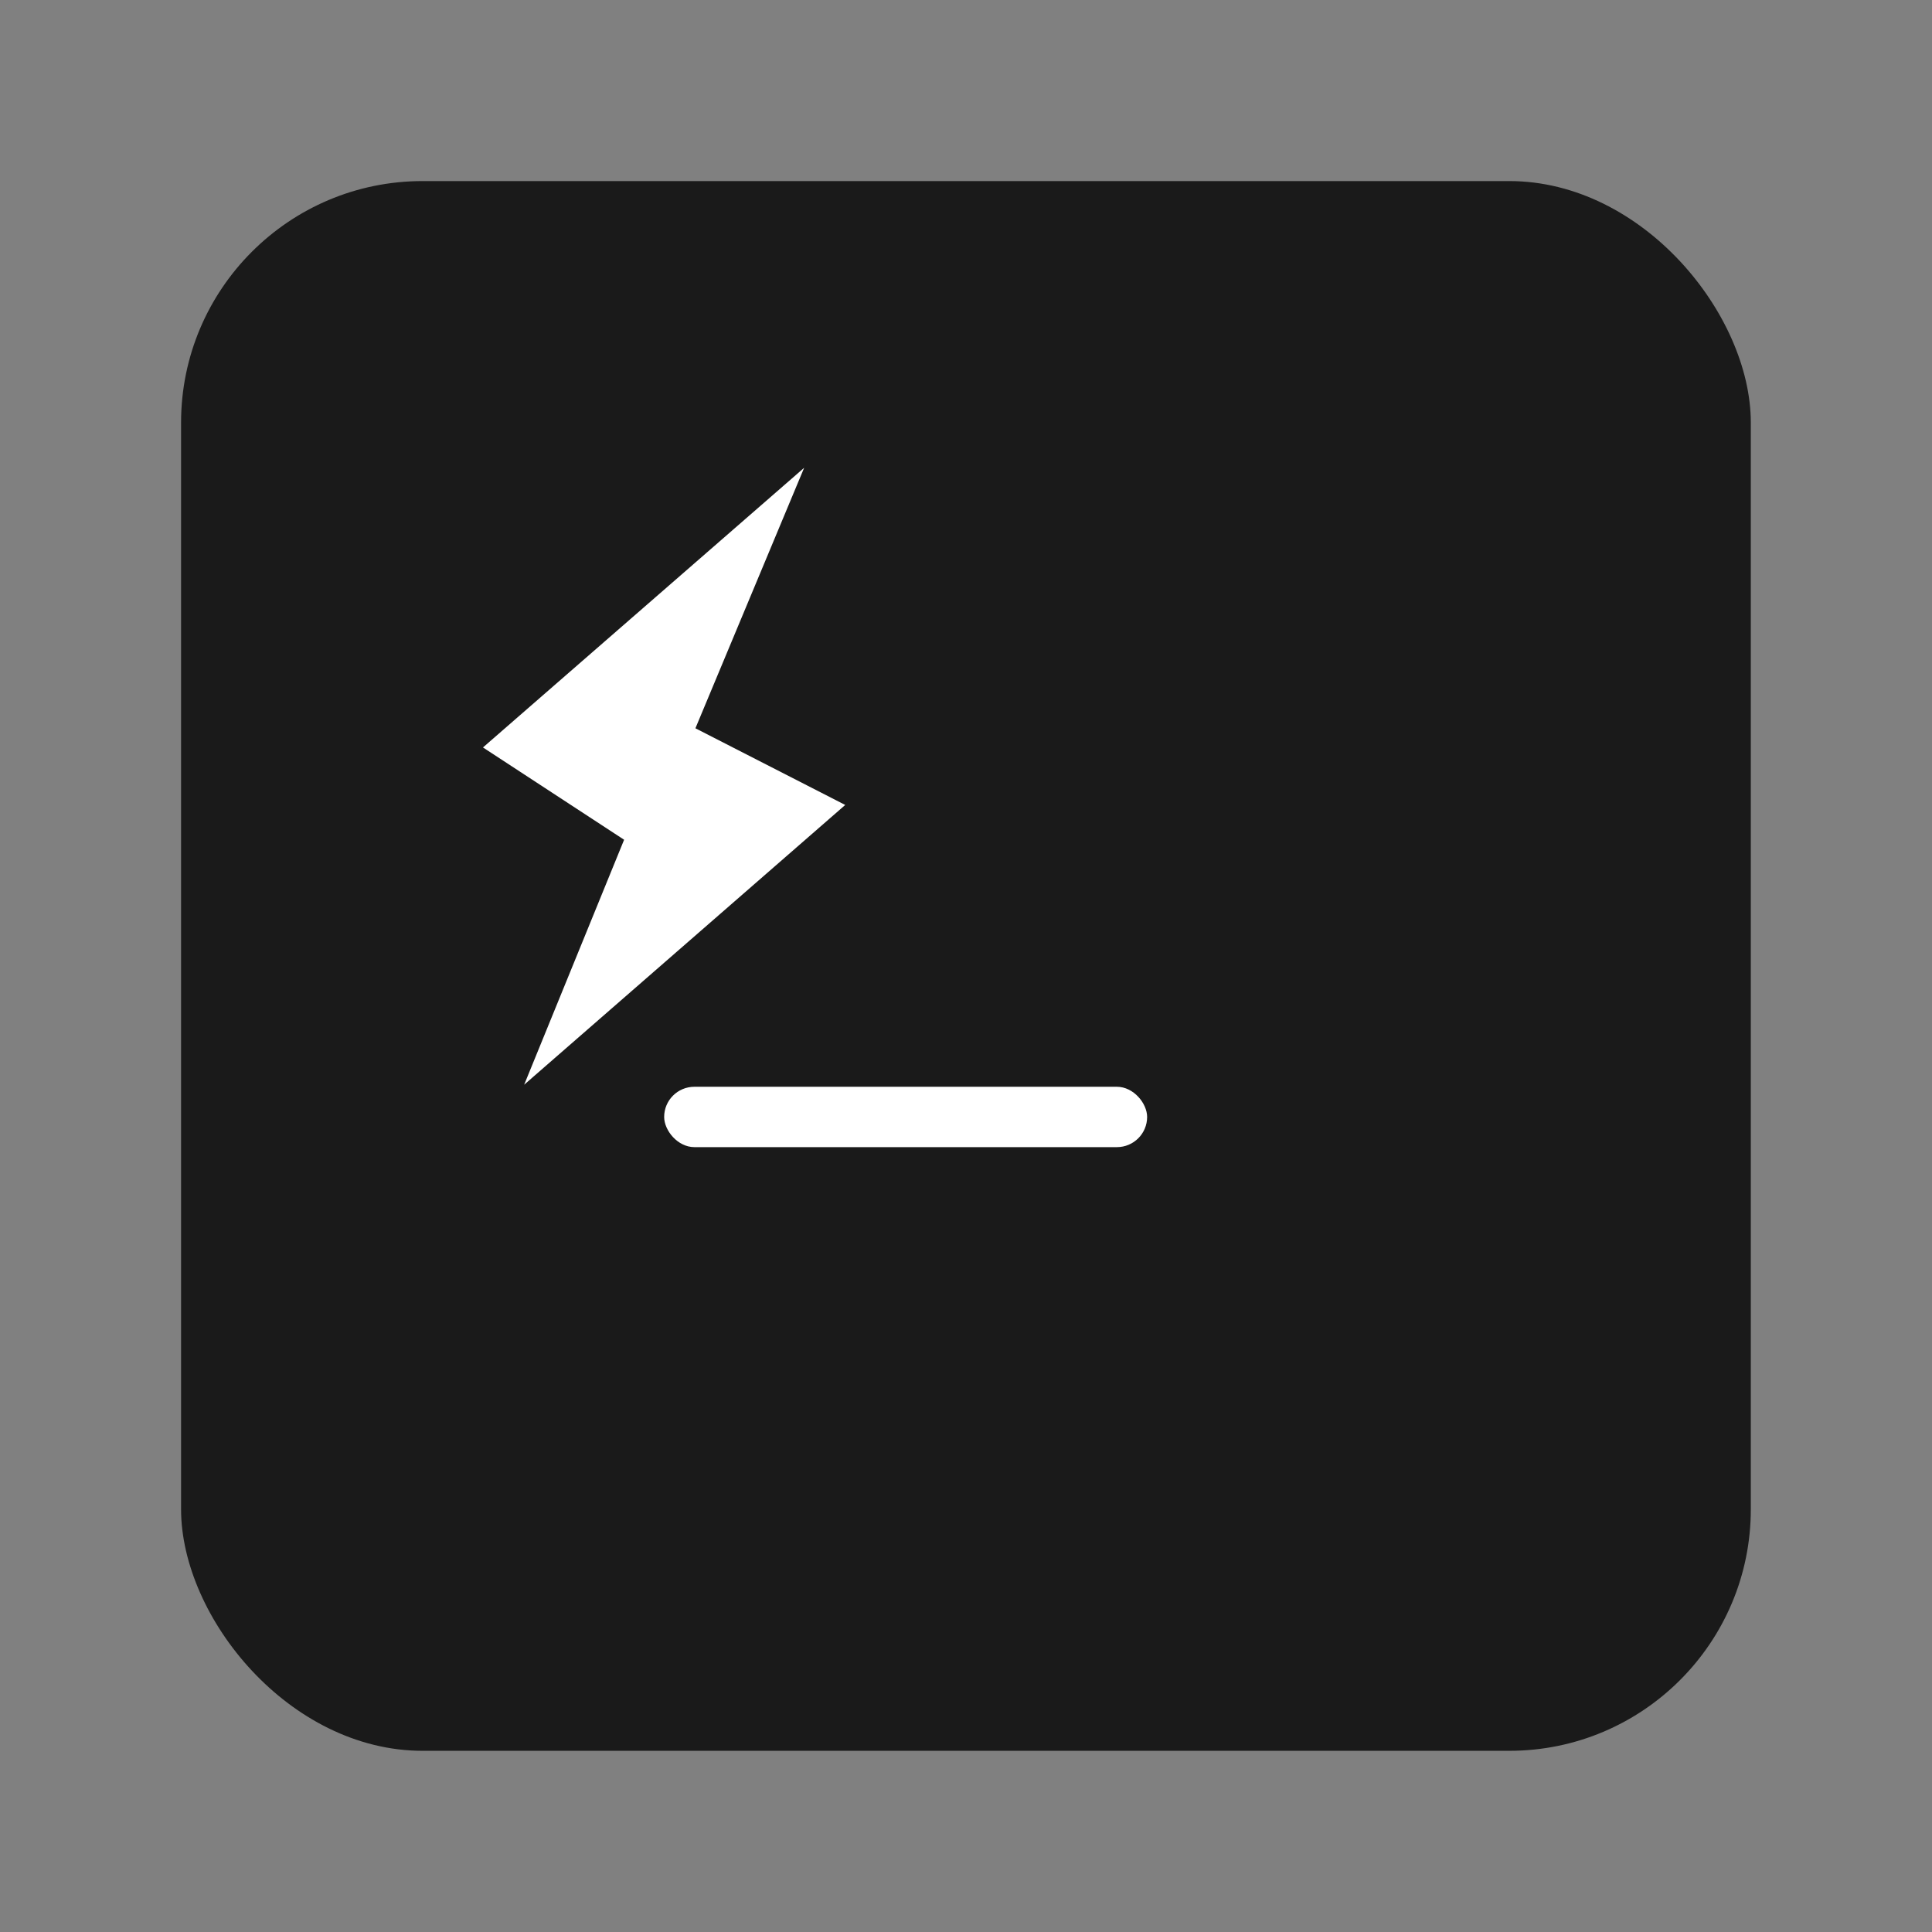 <svg xmlns="http://www.w3.org/2000/svg" width="64" height="64" viewBox="0 0 16.933 16.933"><rect x="0" y="0" width="16.933" height="16.933" fill="#808080" stroke="none"/><rect width="13.758" height="13.758" x="1.587" y="1.587" fill="#3f3f3f" fill-rule="evenodd" rx="2.117" ry="2.117" style="stroke-width:.265;paint-order:stroke fill markers;fill:#1a1a1a;fill-opacity:1"/><rect width="4.233" height=".529" x="5.821" y="9.525" fill="#3faec7" ry=".265" style="fill:#fff;fill-opacity:1;paint-order:stroke markers fill"/><path fill-rule="evenodd" d="M7.408 7.055 4.594 9.507 5.47 7.36l-1.237-.809L7.048 4.1l-.953 2.283Z" style="fill:#fff;fill-opacity:1;stroke-width:.243"/></svg>